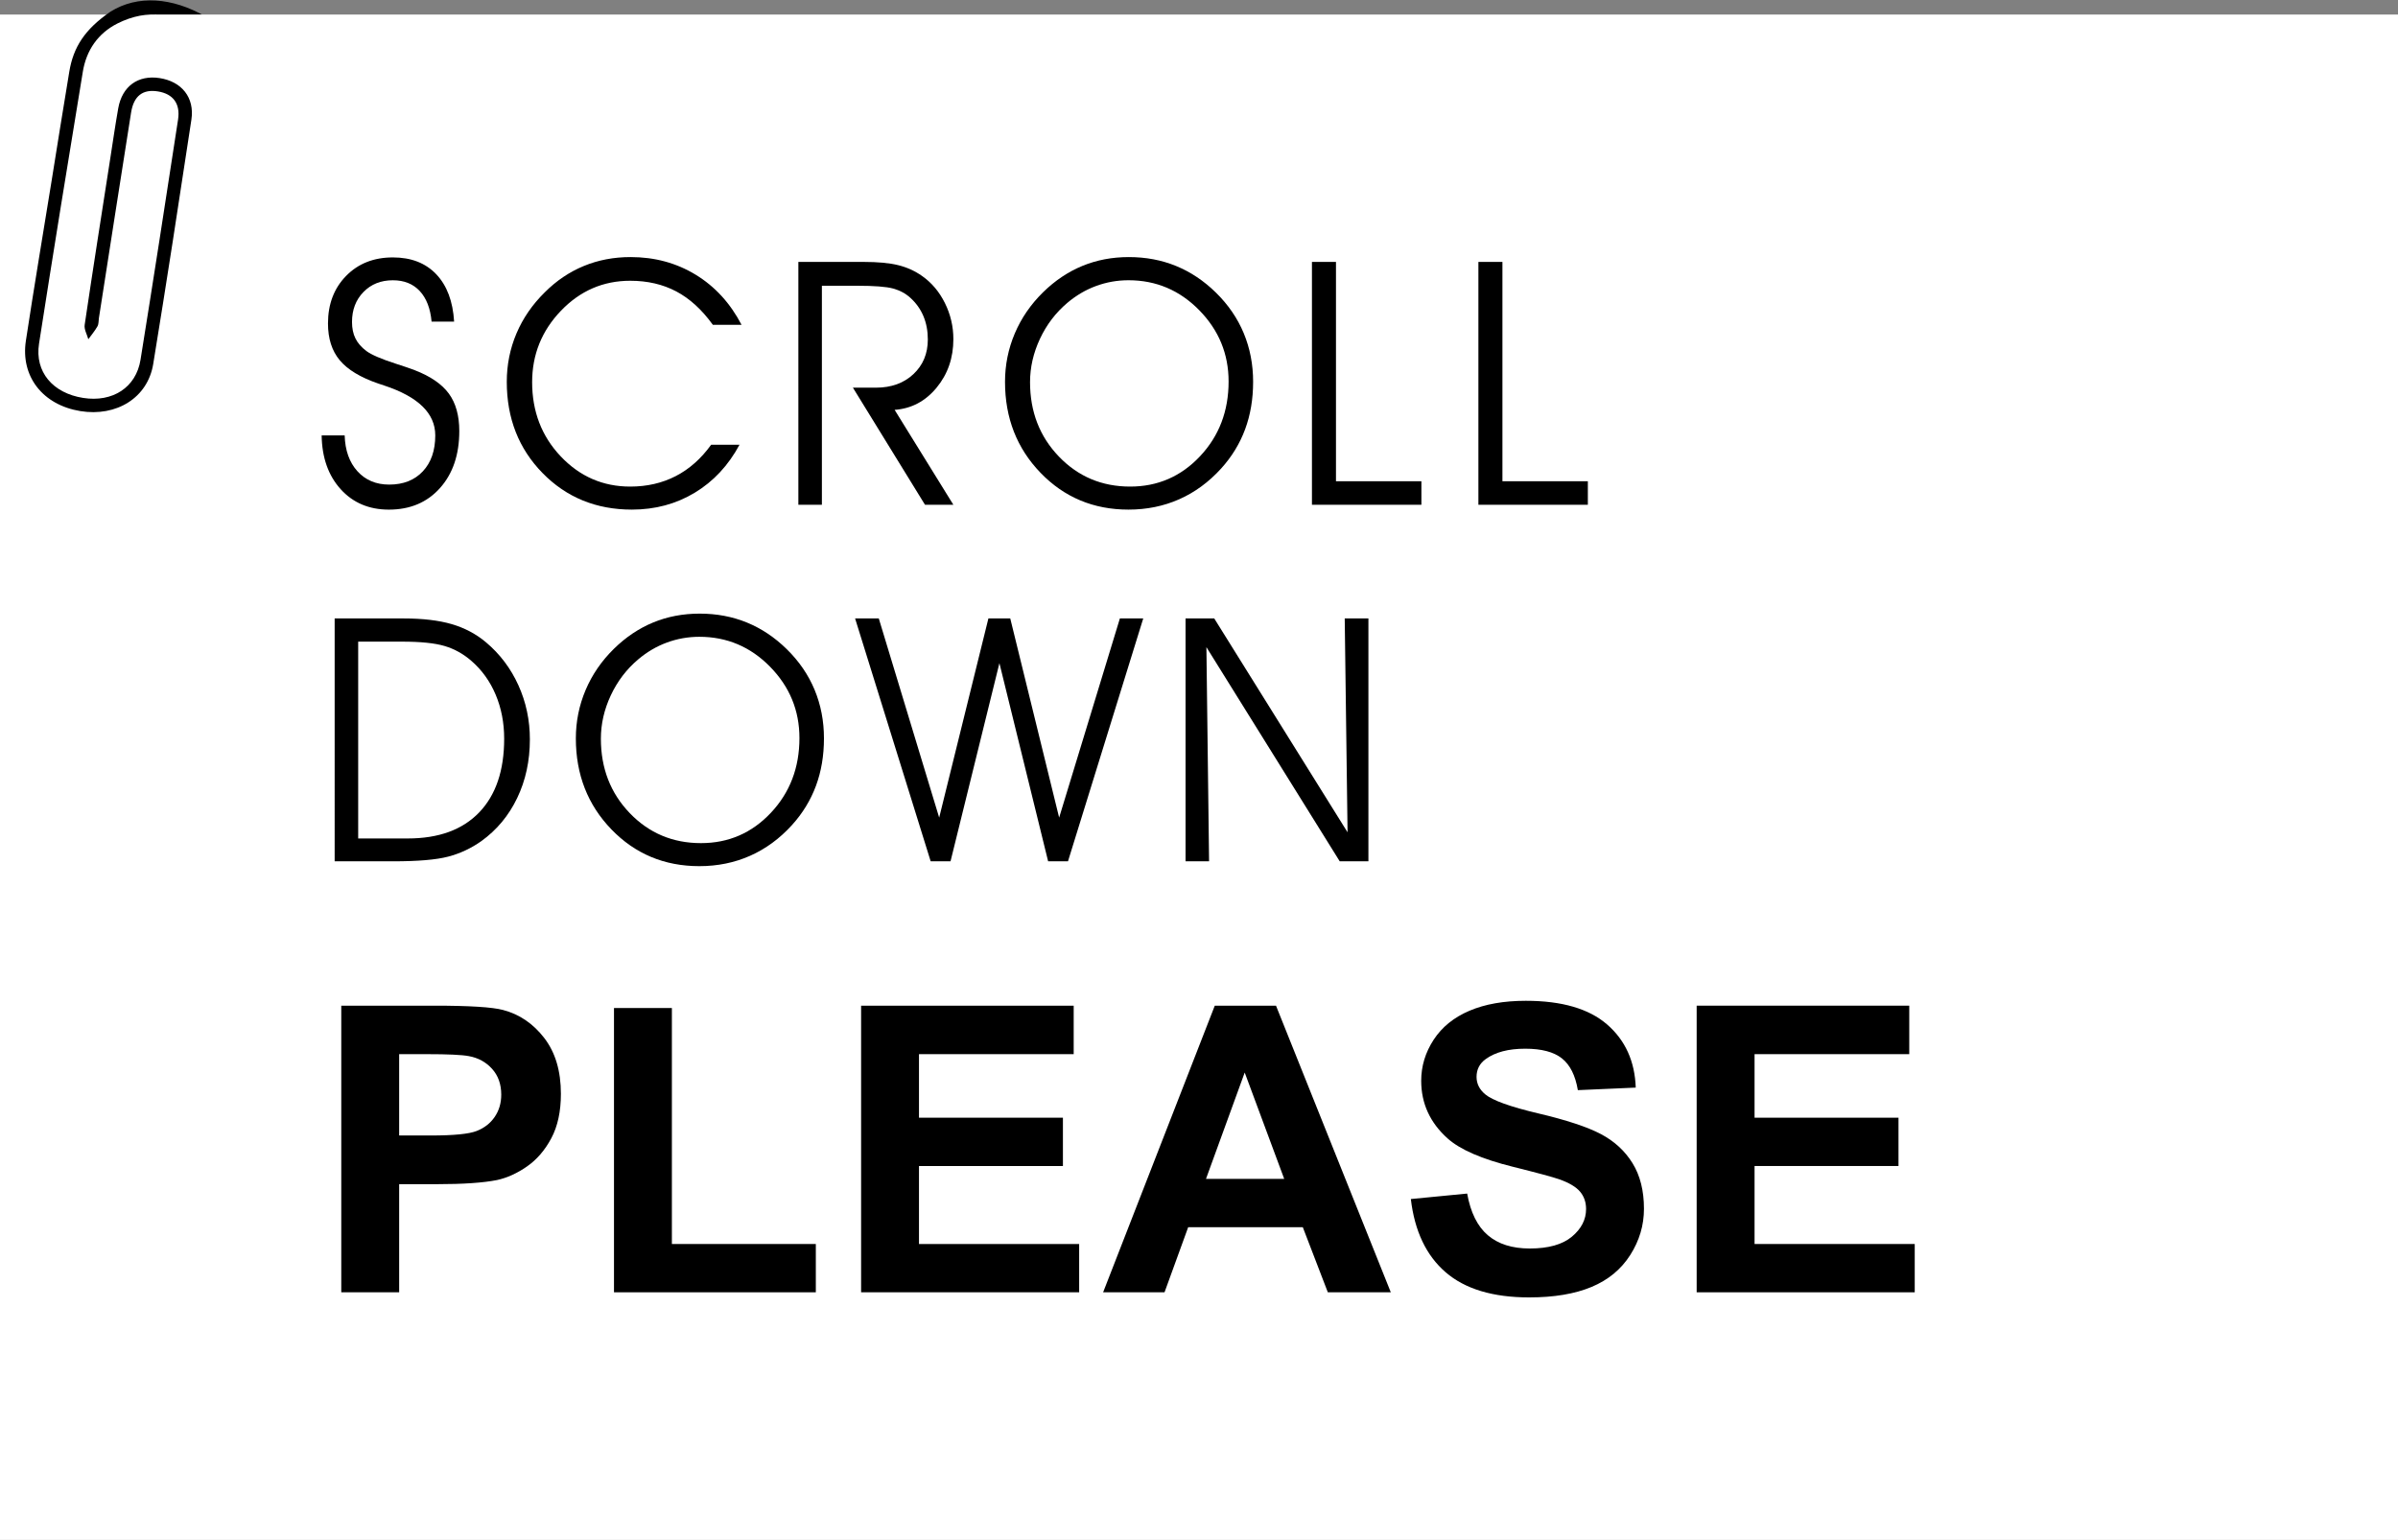 <?xml version="1.0" encoding="utf-8"?>
<!-- Generator: Adobe Illustrator 16.0.0, SVG Export Plug-In . SVG Version: 6.00 Build 0)  -->
<!DOCTYPE svg PUBLIC "-//W3C//DTD SVG 1.1//EN" "http://www.w3.org/Graphics/SVG/1.1/DTD/svg11.dtd">
<svg version="1.1" id="圖層_1" xmlns="http://www.w3.org/2000/svg" xmlns:xlink="http://www.w3.org/1999/xlink" x="0px" y="0px"
	 width="407.901px" height="262.036px" viewBox="0 0 407.901 262.036" enable-background="new 0 0 407.901 262.036"
	 xml:space="preserve">
<rect x="0" y="0" width="407.901" height="262.036" fill="#808080" stroke="none"/>
<g>
	<g>
		<g>
			<rect x="0" y="2.475" fill-rule="evenodd" clip-rule="evenodd" fill="#FFFFFF" width="407.911" height="259.547"/>
		</g>
	</g>
</g>
<g>
	<defs>
		<polygon id="SVGID_35_" points="35.73,2.461 26.755,2.459 34.063,14.705 27.98,70.127 7.73,73.287 -0.02,60.537 13.23,0.871 
			32.063,-2.629 35.73,2.662 		"/>
	</defs>
	<clipPath id="SVGID_2_">
		<use xlink:href="#SVGID_35_"  overflow="visible"/>
	</clipPath>
	<path clip-path="url(#SVGID_2_)" fill-rule="evenodd" clip-rule="evenodd" d="M18.775,1.996c4.65-2.92,10.554-2.41,16.111,0.768
		c5.514,3.152,7.722,8.361,6.779,14.645c-2.248,14.977-4.613,29.934-7.01,44.885c-0.133,0.83-0.955,1.549-1.457,2.32
		c-0.247-0.867-0.816-1.783-0.695-2.6c2.23-14.734,4.512-29.465,6.854-44.18c0.827-5.199-0.507-9.654-4.857-12.617
		c-4.456-3.035-9.456-3.768-14.494-1.236c-3.347,1.684-5.317,4.568-5.917,8.225c-2.537,15.416-5.044,30.834-7.449,46.268
		c-0.75,4.807,2.346,8.424,7.511,9.234c4.99,0.785,8.99-1.762,9.752-6.49c2.195-13.611,4.296-27.24,6.385-40.867
		c0.419-2.727-0.851-4.377-3.415-4.795c-2.571-0.418-4.122,0.742-4.576,3.602c-1.846,11.65-3.65,23.307-5.471,34.961
		c-0.072,0.473-0.024,1.018-0.245,1.402c-0.439,0.777-1.028,1.473-1.557,2.199c-0.223-0.814-0.734-1.672-0.622-2.436
		c1.4-9.461,2.891-18.91,4.36-28.357c0.442-2.836,0.85-5.68,1.351-8.504c0.664-3.746,3.368-5.693,7.012-5.141
		c3.775,0.574,6.002,3.305,5.432,7.078c-2.101,13.869-4.229,27.734-6.494,41.576c-0.939,5.744-6.236,9.016-12.404,8.012
		c-6.36-1.041-10.185-5.869-9.256-11.971c1.378-9.059,2.902-18.1,4.365-27.145c1.004-6.217,1.982-12.439,3.021-18.648
		C12.485,8.012,14.416,4.994,18.775,1.996z"/>
</g>
<g>
	<g>
		<path d="M54.712,74.081h3.916c0.075,2.555,0.799,4.589,2.171,6.103s3.174,2.27,5.407,2.27c2.402,0,4.309-0.752,5.719-2.256
			c1.409-1.504,2.114-3.543,2.114-6.116c0-3.746-2.896-6.574-8.685-8.485c-0.454-0.151-0.795-0.265-1.021-0.341
			c-3.028-1.04-5.208-2.36-6.542-3.959s-2.001-3.685-2.001-6.259c0-3.292,1.026-5.988,3.079-8.088
			c2.053-2.101,4.706-3.15,7.961-3.15c3.103,0,5.563,0.955,7.379,2.866s2.828,4.598,3.037,8.061h-3.832
			c-0.208-2.252-0.879-3.987-2.015-5.208c-1.135-1.221-2.658-1.831-4.569-1.831c-2.043,0-3.714,0.667-5.009,2.001
			c-1.297,1.334-1.944,3.032-1.944,5.095c0,1.078,0.193,2.011,0.582,2.796c0.387,0.785,1.007,1.499,1.858,2.143
			c0.87,0.644,2.535,1.362,4.995,2.156c1.419,0.454,2.498,0.823,3.235,1.107c2.687,1.041,4.621,2.37,5.804,3.987
			c1.183,1.618,1.774,3.742,1.774,6.372c0,4.011-1.093,7.241-3.278,9.691c-2.186,2.451-5.085,3.676-8.698,3.676
			c-3.368,0-6.103-1.159-8.202-3.477C55.847,80.917,54.769,77.865,54.712,74.081z"/>
		<path d="M121.253,55.265c-1.854-2.573-3.926-4.465-6.215-5.676c-2.29-1.211-4.9-1.816-7.833-1.816
			c-4.598,0-8.528,1.702-11.793,5.108c-3.264,3.405-4.896,7.455-4.896,12.146c0,4.995,1.622,9.205,4.867,12.63
			s7.186,5.137,11.821,5.137c2.856,0,5.439-0.596,7.748-1.788c2.308-1.191,4.313-2.97,6.017-5.335h4.824
			c-1.892,3.519-4.427,6.239-7.605,8.159c-3.179,1.921-6.745,2.881-10.7,2.881c-6.073,0-11.14-2.072-15.197-6.216
			c-4.059-4.144-6.088-9.318-6.088-15.524c0-2.895,0.549-5.638,1.646-8.23c1.098-2.592,2.706-4.929,4.825-7.01
			c1.968-1.968,4.177-3.458,6.627-4.47c2.45-1.013,5.104-1.519,7.961-1.519c4.105,0,7.8,1.003,11.083,3.008
			c3.282,2.006,5.879,4.844,7.79,8.515H121.253z"/>
		<path d="M139.804,48.623v37.265h-4.002V44.565h11.097c2.441,0,4.404,0.184,5.89,0.553s2.833,0.979,4.044,1.831
			c1.646,1.154,2.947,2.696,3.902,4.626s1.434,3.974,1.434,6.13c0,3.198-0.951,5.951-2.853,8.259
			c-1.901,2.309-4.281,3.567-7.138,3.775l9.99,16.148h-4.825l-12.261-19.924h3.917c2.611,0,4.734-0.766,6.371-2.299
			c1.637-1.532,2.455-3.5,2.455-5.903c0-1.456-0.251-2.781-0.752-3.973c-0.501-1.192-1.244-2.232-2.228-3.122
			c-0.813-0.738-1.793-1.263-2.938-1.575c-1.146-0.313-3.184-0.469-6.116-0.469H139.804z"/>
		<path d="M170.954,64.971c0-2.876,0.553-5.619,1.66-8.23c1.106-2.61,2.71-4.947,4.811-7.01c2.024-1.986,4.252-3.481,6.684-4.484
			c2.431-1.003,5.066-1.504,7.904-1.504c2.895,0,5.577,0.506,8.046,1.519c2.469,1.012,4.726,2.521,6.769,4.526
			c2.101,2.063,3.68,4.371,4.74,6.925c1.059,2.555,1.589,5.308,1.589,8.259c0,2.934-0.454,5.625-1.362,8.074
			c-0.908,2.451-2.271,4.679-4.087,6.685c-2.1,2.309-4.475,4.049-7.123,5.222c-2.649,1.173-5.525,1.76-8.628,1.76
			c-5.941,0-10.927-2.086-14.957-6.258C172.969,76.28,170.954,71.12,170.954,64.971z M175.211,65.027
			c0,5.033,1.637,9.253,4.91,12.658c3.273,3.406,7.313,5.108,12.118,5.108c4.692,0,8.656-1.722,11.892-5.165
			s4.854-7.682,4.854-12.715c0-4.692-1.665-8.736-4.995-12.133c-3.33-3.396-7.341-5.095-12.033-5.095
			c-1.911,0-3.751,0.327-5.521,0.979s-3.401,1.613-4.896,2.881c-1.968,1.665-3.515,3.699-4.641,6.102
			C175.773,60.052,175.211,62.512,175.211,65.027z"/>
		<path d="M241.781,85.888h-18.618V44.565h4.087v37.32h14.531V85.888z"/>
		<path d="M270.095,85.888h-18.618V44.565h4.087v37.32h14.531V85.888z"/>
	</g>
	<g>
		<path d="M56.925,105.232h11.75c3.235,0,5.955,0.321,8.159,0.965s4.148,1.674,5.833,3.093c2.364,1.987,4.2,4.419,5.506,7.294
			c1.306,2.877,1.958,5.951,1.958,9.225c0,3.651-0.719,6.977-2.157,9.976c-1.438,2.999-3.472,5.444-6.102,7.336
			c-1.741,1.23-3.623,2.11-5.647,2.64c-2.025,0.53-5.147,0.795-9.366,0.795h-9.934V105.232z M60.927,109.177v33.489h8.43
			c5.26,0,9.309-1.476,12.146-4.427c2.838-2.952,4.257-7.133,4.257-12.545c0-2.705-0.482-5.203-1.447-7.492s-2.346-4.21-4.144-5.762
			c-1.344-1.173-2.848-2.01-4.513-2.512c-1.665-0.501-4.087-0.752-7.266-0.752H60.927z"/>
		<path d="M97.953,125.638c0-2.876,0.553-5.619,1.66-8.23c1.106-2.61,2.71-4.947,4.811-7.01c2.024-1.986,4.252-3.481,6.684-4.484
			c2.431-1.003,5.066-1.504,7.904-1.504c2.895,0,5.577,0.506,8.046,1.519c2.469,1.012,4.726,2.521,6.769,4.526
			c2.101,2.063,3.68,4.371,4.74,6.925c1.059,2.555,1.589,5.308,1.589,8.259c0,2.934-0.454,5.625-1.362,8.074
			c-0.908,2.451-2.271,4.679-4.087,6.685c-2.1,2.309-4.475,4.049-7.123,5.222c-2.649,1.173-5.525,1.76-8.628,1.76
			c-5.941,0-10.927-2.086-14.957-6.258C99.968,136.947,97.953,131.787,97.953,125.638z M102.21,125.694
			c0,5.033,1.637,9.253,4.91,12.658c3.273,3.406,7.313,5.108,12.118,5.108c4.692,0,8.656-1.722,11.892-5.165
			s4.854-7.682,4.854-12.715c0-4.692-1.665-8.736-4.995-12.133c-3.33-3.396-7.341-5.095-12.033-5.095
			c-1.911,0-3.751,0.327-5.521,0.979s-3.401,1.613-4.896,2.881c-1.968,1.665-3.515,3.699-4.641,6.102
			C102.772,120.719,102.21,123.179,102.21,125.694z"/>
		<path d="M171.846,105.232l8.315,33.887l10.331-33.887h3.973l-12.8,41.322h-3.377l-8.287-33.717l-8.315,33.717h-3.378
			l-12.856-41.322h4.03l10.273,33.887l8.373-33.887H171.846z"/>
		<path d="M229.22,141.616l-0.482-36.384h4.03v41.322h-4.881l-22.677-36.441l0.454,36.441h-4.002v-41.322h4.882L229.22,141.616z"/>
	</g>
	<g>
		<path d="M58.051,219.888v-48.77h15.802c5.988,0,9.891,0.244,11.71,0.731c2.794,0.732,5.134,2.324,7.02,4.774
			c1.885,2.451,2.827,5.617,2.827,9.498c0,2.993-0.543,5.511-1.63,7.551c-1.087,2.041-2.468,3.644-4.142,4.808
			c-1.675,1.164-3.377,1.936-5.106,2.312c-2.352,0.466-5.755,0.699-10.213,0.699h-6.421v18.396H58.051z M67.897,179.368v13.839h5.39
			c3.881,0,6.476-0.254,7.784-0.765c1.309-0.51,2.334-1.309,3.077-2.396c0.743-1.086,1.114-2.351,1.114-3.792
			c0-1.774-0.521-3.238-1.563-4.392c-1.042-1.152-2.361-1.874-3.959-2.162c-1.176-0.222-3.537-0.333-7.085-0.333H67.897z"/>
		<path d="M104.44,219.888v-48.37h9.848v40.153h24.484v8.217H104.44z"/>
		<path d="M146.474,219.888v-48.77h36.161v8.25H156.32v10.813h24.484v8.217H156.32v13.273h27.246v8.217H146.474z"/>
		<path d="M236.576,219.888h-10.712l-4.258-11.078h-19.495l-4.024,11.078h-10.446l18.995-48.77h10.413L236.576,219.888z
			 M218.446,200.593l-6.721-18.098l-6.587,18.098H218.446z"/>
		<path d="M239.985,204.02l9.581-0.932c0.576,3.216,1.746,5.578,3.51,7.086c1.763,1.509,4.142,2.262,7.136,2.262
			c3.171,0,5.561-0.67,7.169-2.013c1.607-1.341,2.412-2.91,2.412-4.707c0-1.152-0.339-2.134-1.015-2.944
			c-0.677-0.809-1.858-1.514-3.543-2.112c-1.154-0.399-3.782-1.108-7.885-2.129c-5.278-1.309-8.982-2.916-11.111-4.824
			c-2.994-2.683-4.491-5.954-4.491-9.813c0-2.483,0.704-4.807,2.112-6.97c1.408-2.162,3.438-3.809,6.088-4.939
			c2.65-1.132,5.85-1.697,9.598-1.697c6.121,0,10.729,1.343,13.823,4.025c3.094,2.684,4.718,6.266,4.873,10.745l-9.847,0.433
			c-0.422-2.506-1.326-4.308-2.712-5.405c-1.386-1.099-3.465-1.647-6.237-1.647c-2.86,0-5.102,0.588-6.72,1.764
			c-1.043,0.754-1.563,1.763-1.563,3.027c0,1.153,0.487,2.141,1.464,2.961c1.241,1.042,4.258,2.129,9.049,3.26
			c4.79,1.131,8.333,2.301,10.628,3.51c2.296,1.209,4.093,2.861,5.39,4.957c1.298,2.096,1.946,4.686,1.946,7.768
			c0,2.795-0.776,5.412-2.329,7.851c-1.553,2.44-3.748,4.254-6.587,5.439c-2.839,1.187-6.376,1.78-10.612,1.78
			c-6.165,0-10.9-1.425-14.204-4.275C242.602,213.628,240.628,209.476,239.985,204.02z"/>
		<path d="M288.604,219.888v-48.77h36.161v8.25h-26.314v10.813h24.484v8.217h-24.484v13.273h27.246v8.217H288.604z"/>
	</g>
</g>
</svg>
